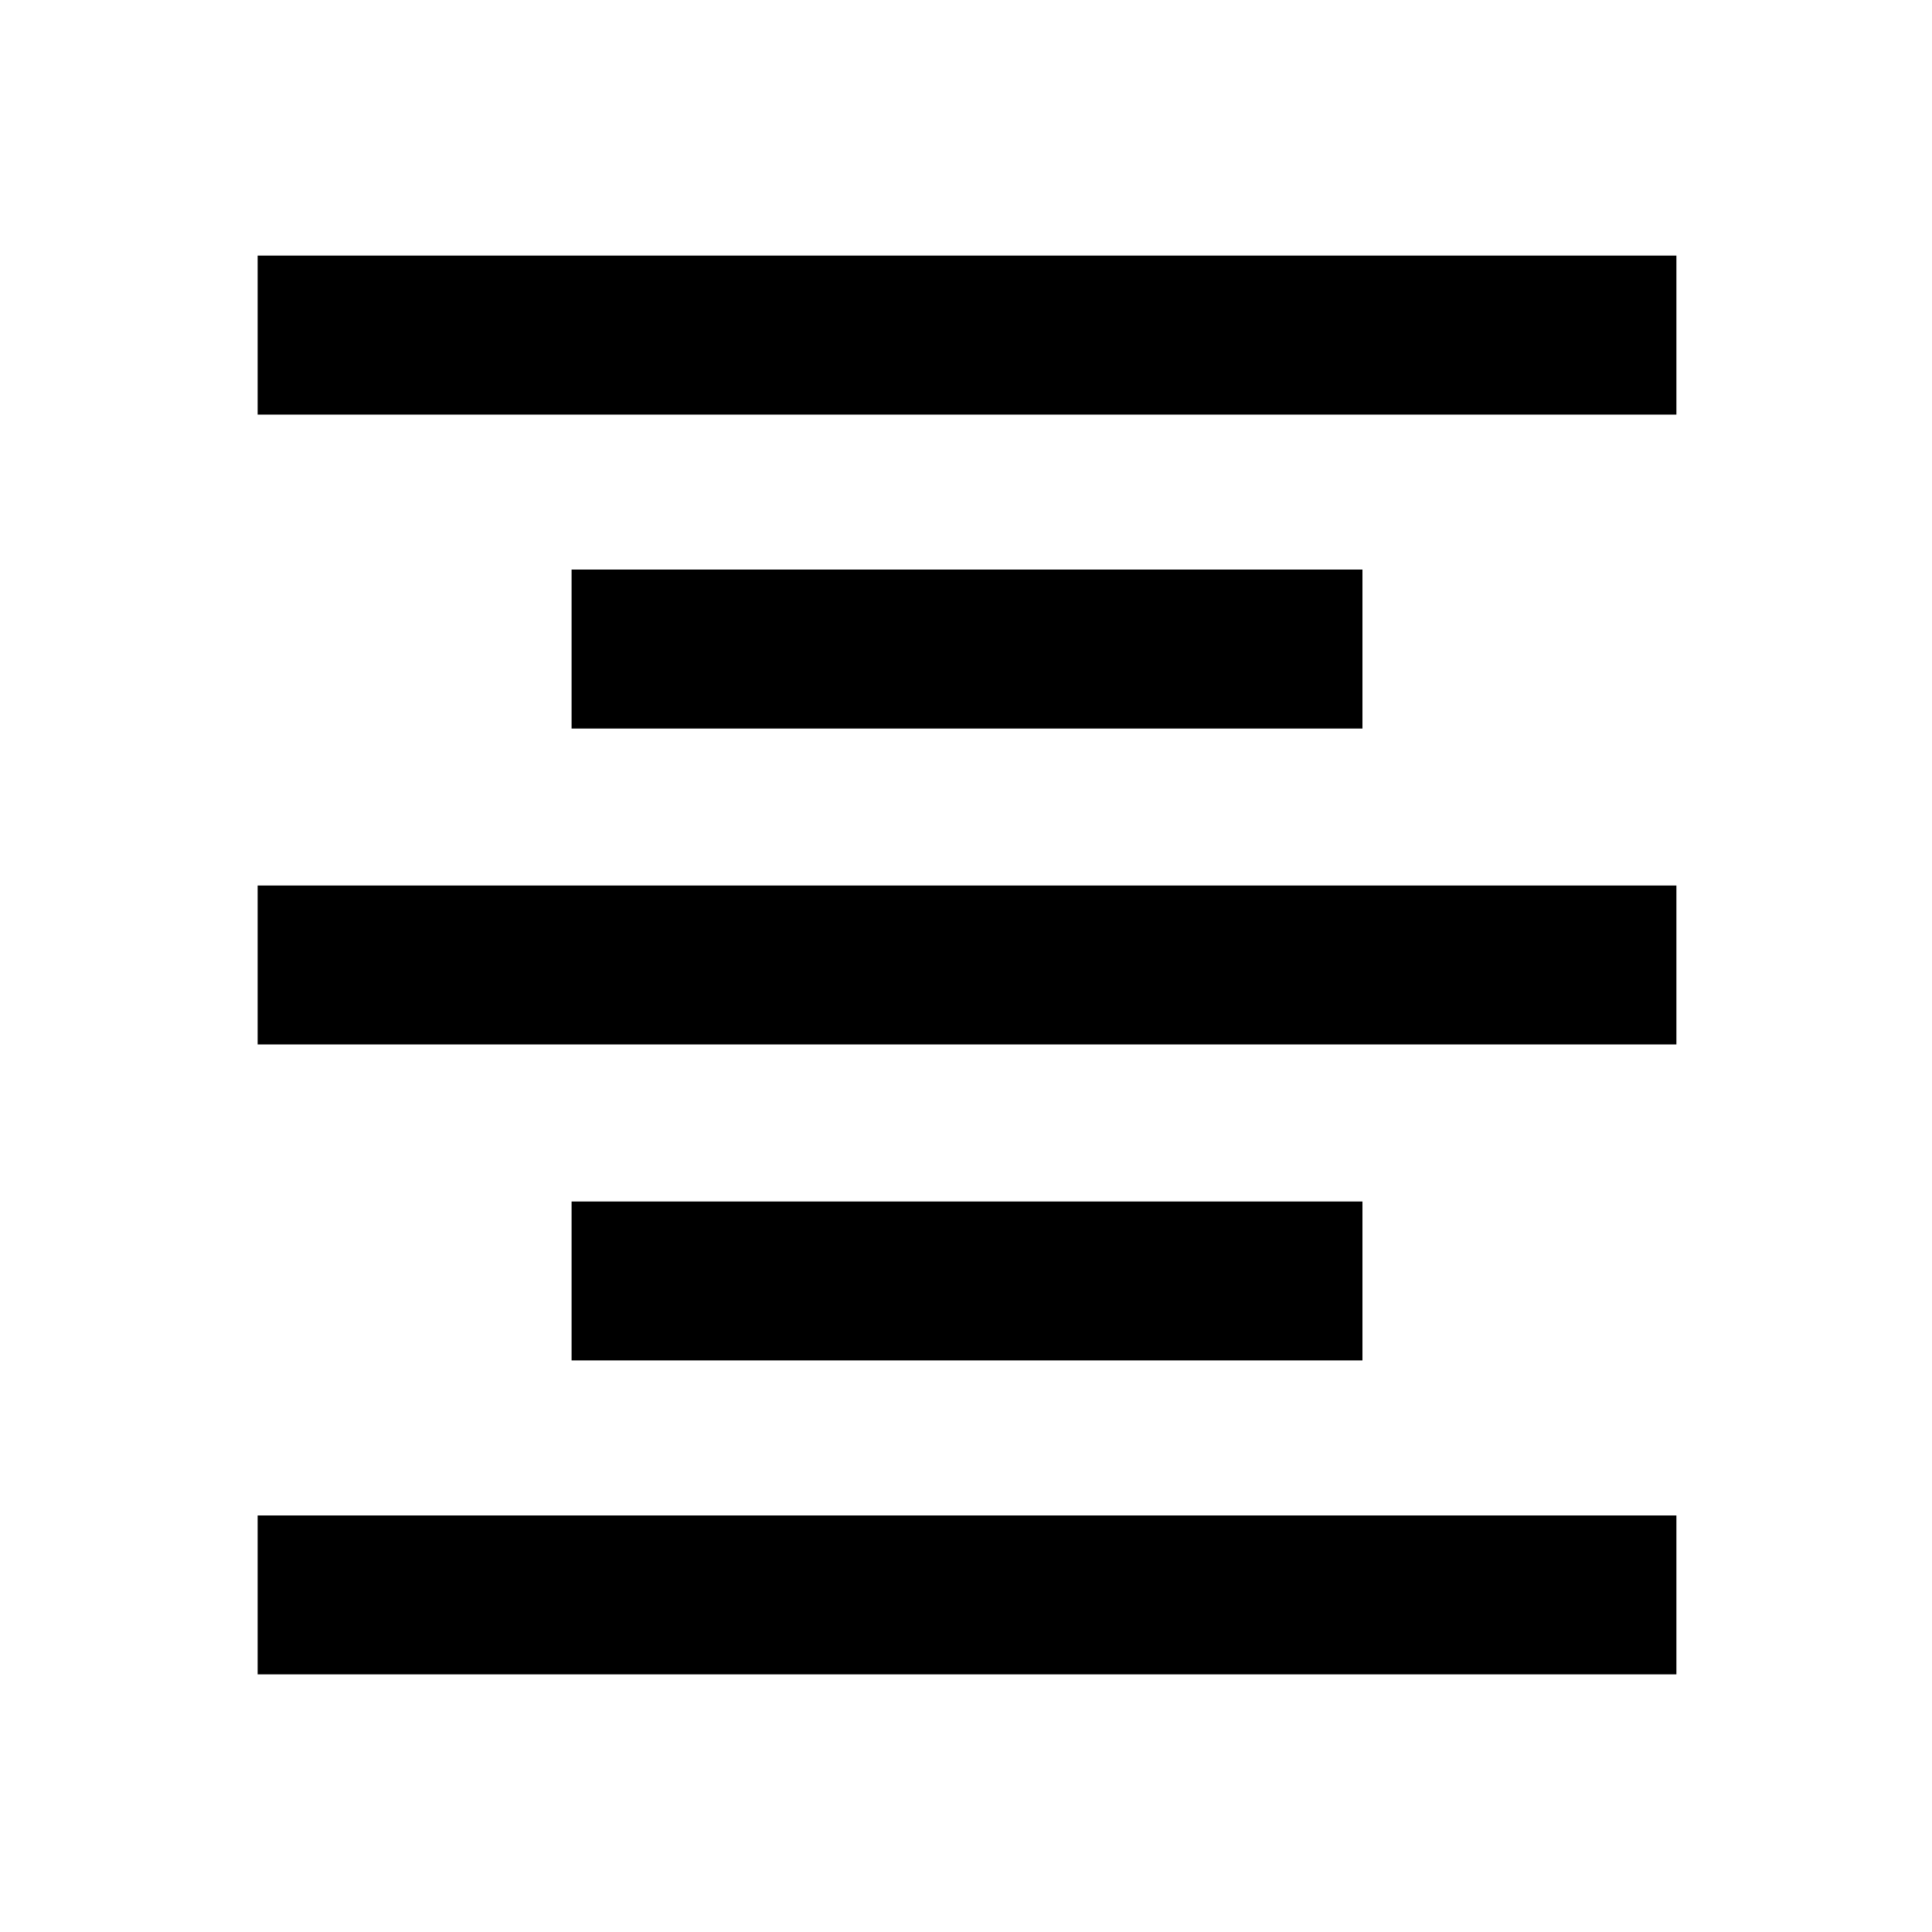 <svg xmlns="http://www.w3.org/2000/svg" height="20" width="20"><path d="M5.917 14.083V12.438H14.104V14.083ZM2.667 17.333V15.688H17.354V17.333ZM2.667 10.812V9.167H17.354V10.812ZM5.917 7.542V5.896H14.104V7.542ZM2.667 4.292V2.646H17.354V4.292Z"/></svg>